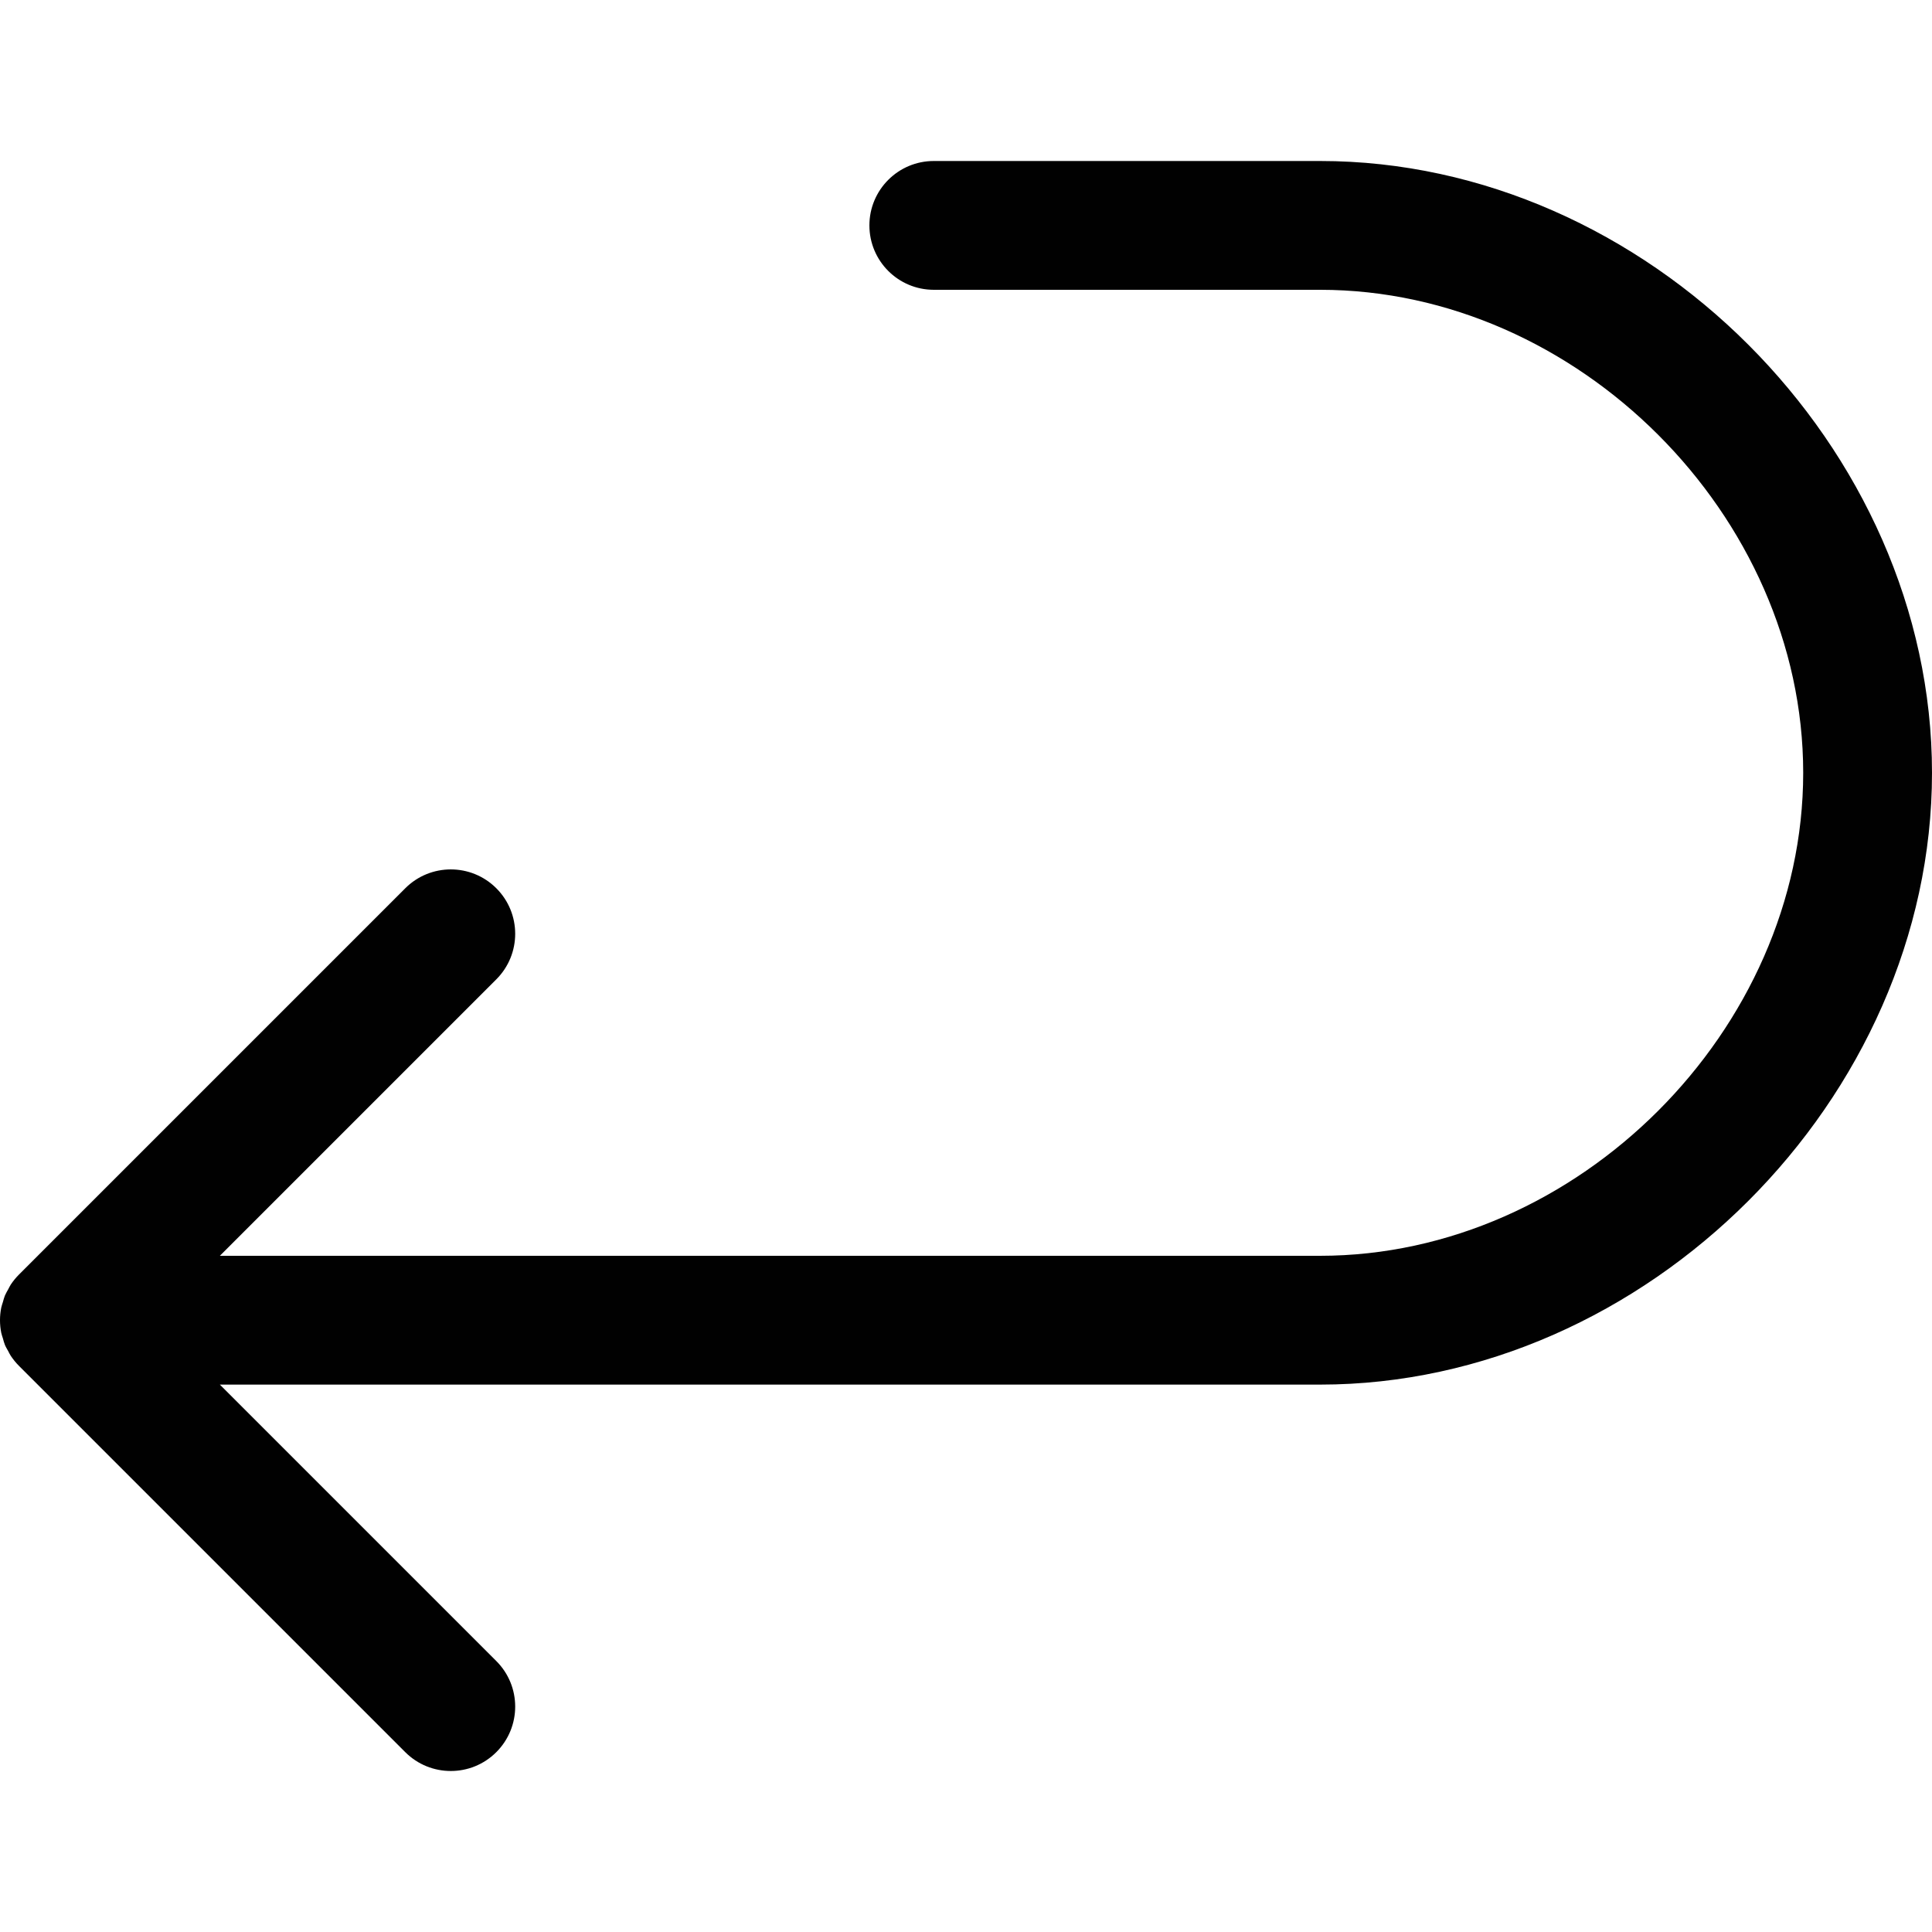 <?xml version="1.0" encoding="utf-8"?>
<!-- Generator: Adobe Illustrator 17.0.0, SVG Export Plug-In . SVG Version: 6.00 Build 0)  -->
<!DOCTYPE svg PUBLIC "-//W3C//DTD SVG 1.1//EN" "http://www.w3.org/Graphics/SVG/1.1/DTD/svg11.dtd">
<svg version="1.1" id="Layer_2" xmlns="http://www.w3.org/2000/svg" xmlns:xlink="http://www.w3.org/1999/xlink" x="0px" y="0px"
	 width="60px" height="60px" viewBox="0 0 60 60" enable-background="new 0 0 60 60" xml:space="preserve">
<path fill="#010101" d="M0.152,40.236c-0.027,0.065-0.042,0.133-0.062,0.2c-0.017,0.058-0.039,0.113-0.051,0.173
	c-0.052,0.259-0.052,0.525,0,0.783c0.012,0.06,0.034,0.115,0.051,0.173c0.02,0.067,0.035,0.135,0.062,0.2
	c0.028,0.069,0.067,0.131,0.103,0.196c0.027,0.05,0.049,0.101,0.081,0.148c0.074,0.11,0.157,0.213,0.251,0.307l11.999,11.999
	C12.976,54.805,13.488,55,14,55c0.512,0,1.023-0.195,1.414-0.586c0.781-0.781,0.781-2.047,0-2.828L6.828,43H41
	c10.121,0,19-8.879,19-19S51.121,5,41,5H29c-1.105,0-2,0.896-2,2c0,1.105,0.895,2,2,2h12c7.99,0,15,7.01,15,15s-7.01,15-15,15H6.828
	l8.586-8.586c0.781-0.781,0.781-2.047,0-2.828c-0.781-0.781-2.047-0.781-2.828,0L0.587,39.585c-0.093,0.093-0.177,0.196-0.251,0.307
	c-0.032,0.047-0.053,0.099-0.081,0.148C0.22,40.104,0.181,40.167,0.152,40.236z"/>
</svg>
